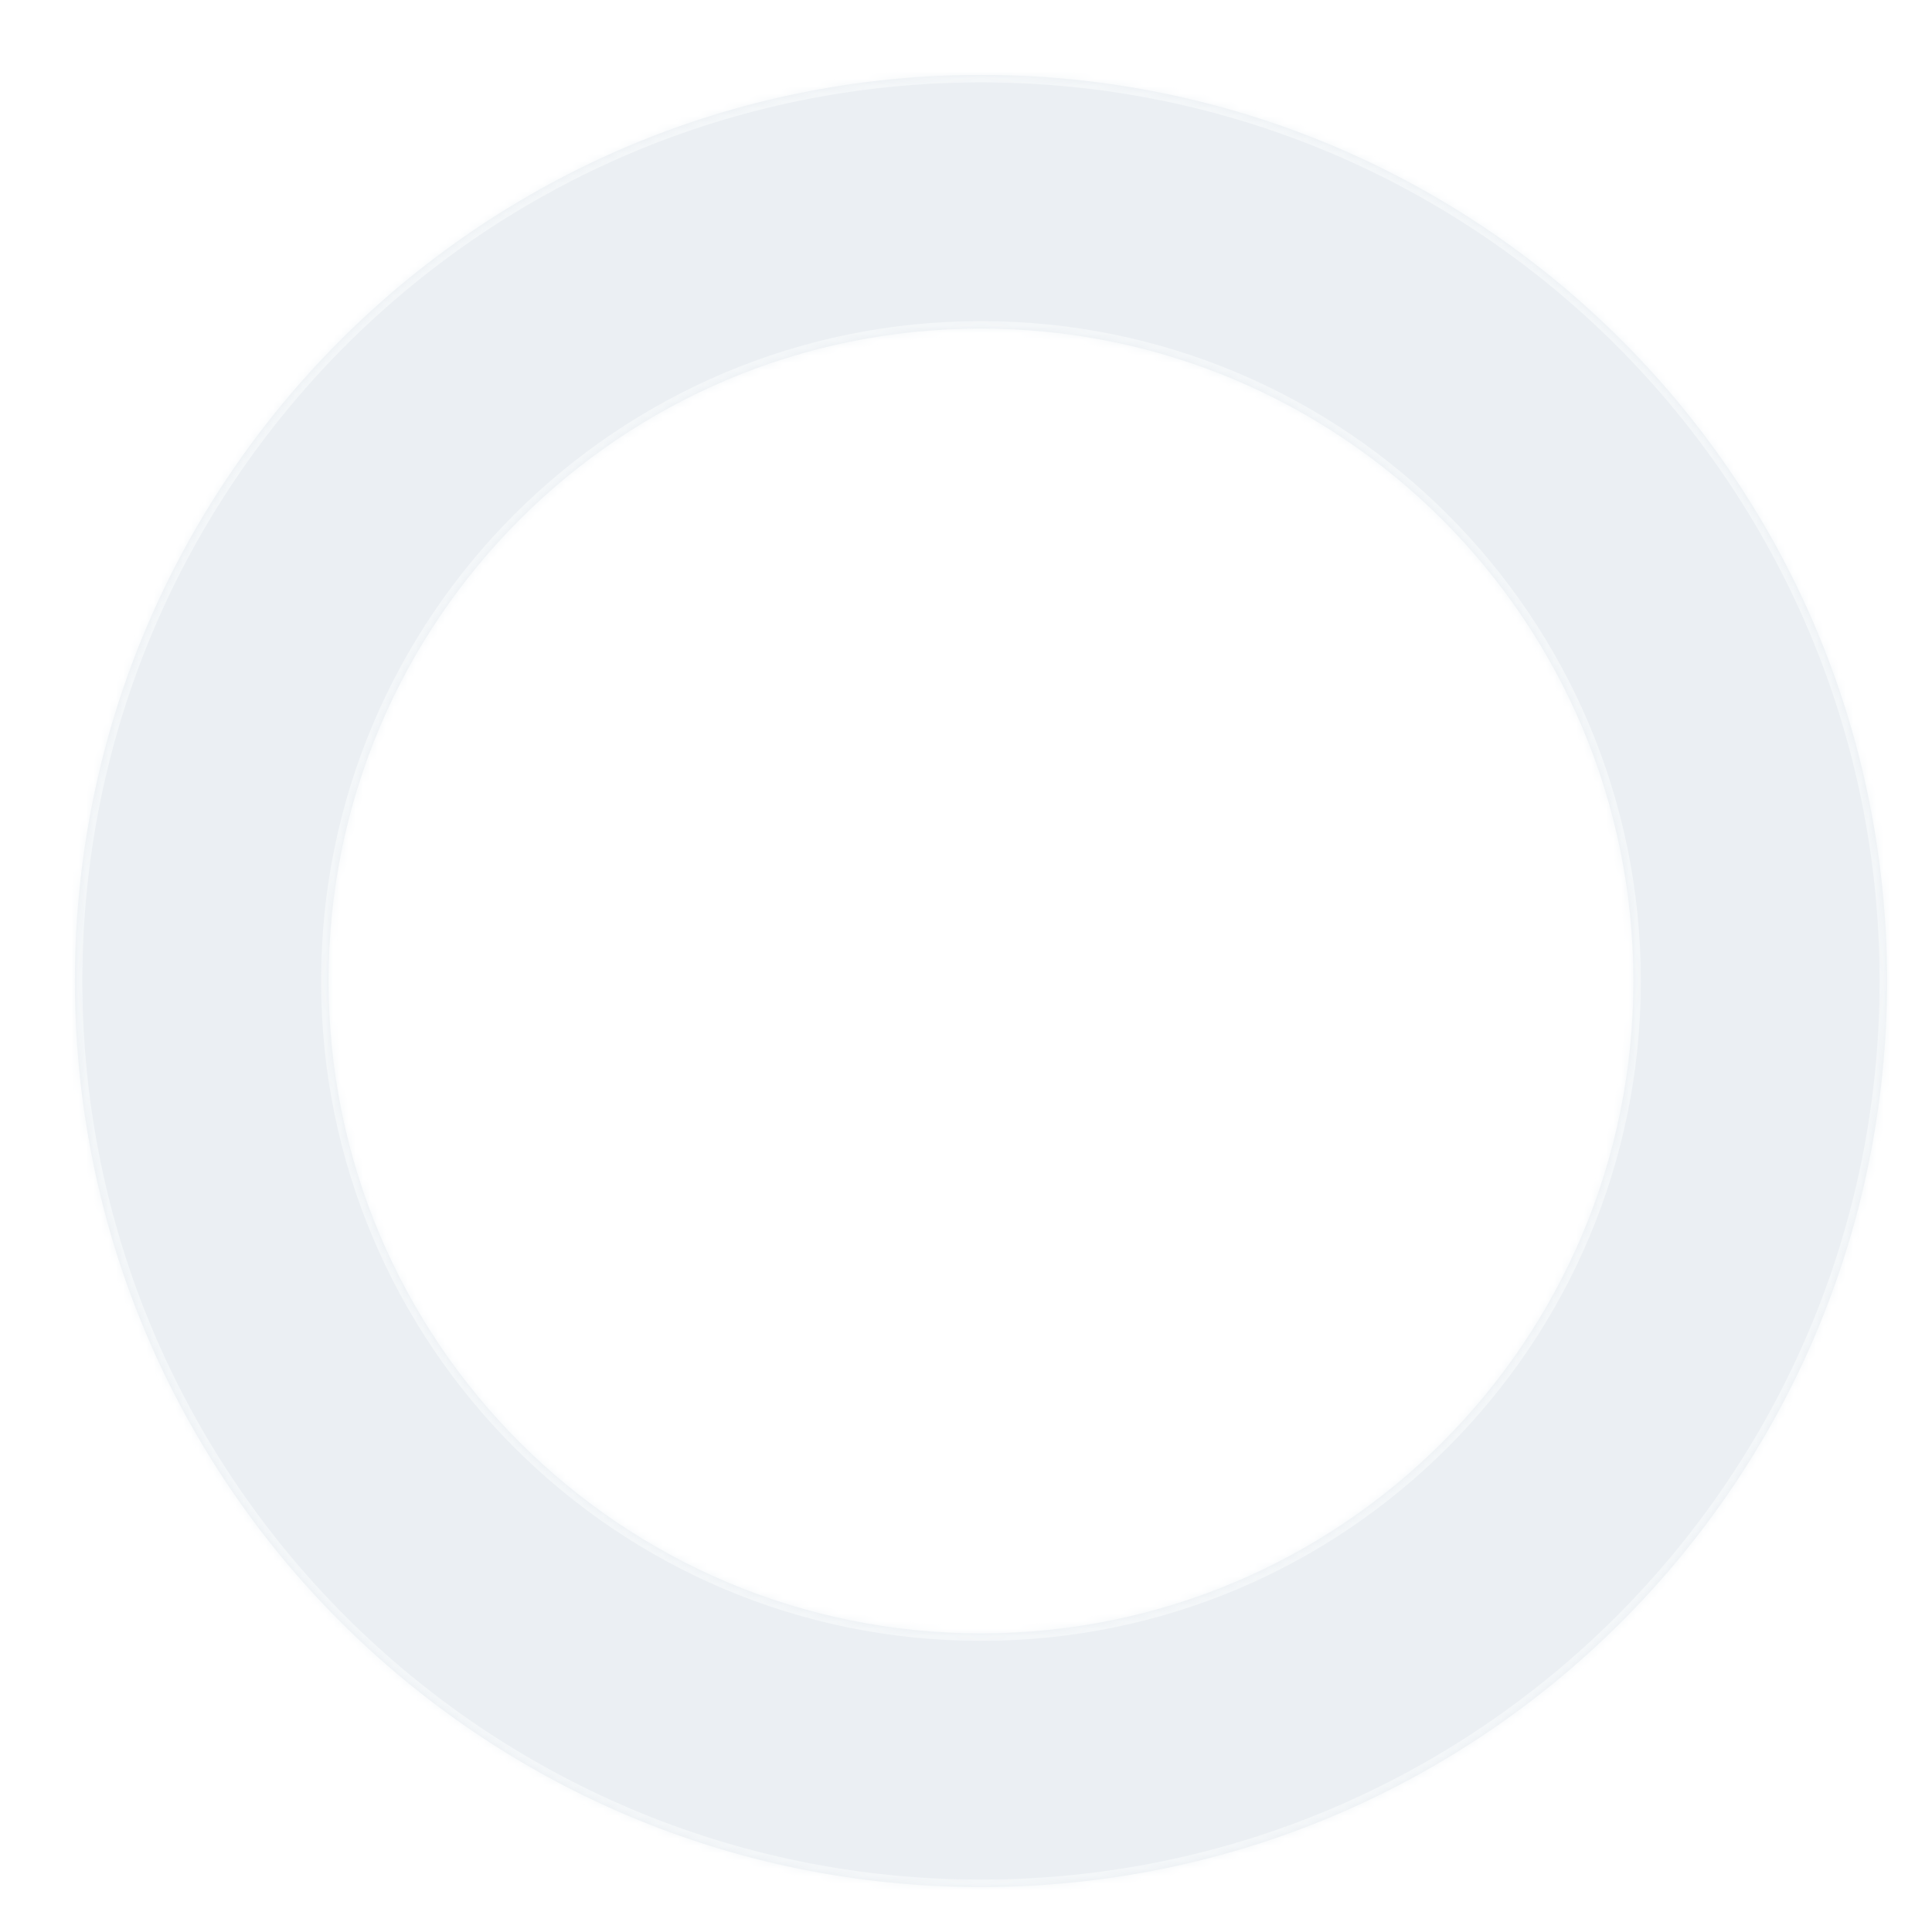 <svg width="258" height="258" viewBox="0 0 258 258" fill="none" xmlns="http://www.w3.org/2000/svg">
<g filter="url(#filter0_di_107_6790)">
<mask id="path-1-inside-1_107_6790" fill="white">
<path d="M246 125C246 191.826 191.826 246 125 246C58.173 246 4 191.826 4 125C4 58.173 58.173 4 125 4C191.826 4 246 58.173 246 125ZM37.88 125C37.88 173.115 76.885 212.12 125 212.12C173.115 212.12 212.12 173.115 212.12 125C212.12 76.885 173.115 37.88 125 37.88C76.885 37.88 37.88 76.885 37.88 125Z"/>
</mask>
<path d="M246 125C246 191.826 191.826 246 125 246C58.173 246 4 191.826 4 125C4 58.173 58.173 4 125 4C191.826 4 246 58.173 246 125ZM37.88 125C37.88 173.115 76.885 212.12 125 212.12C173.115 212.12 212.12 173.115 212.12 125C212.12 76.885 173.115 37.88 125 37.88C76.885 37.88 37.88 76.885 37.88 125Z" fill="#EBEFF3"/>
<path d="M246 125C246 191.826 191.826 246 125 246C58.173 246 4 191.826 4 125C4 58.173 58.173 4 125 4C191.826 4 246 58.173 246 125ZM37.88 125C37.88 173.115 76.885 212.12 125 212.12C173.115 212.12 212.12 173.115 212.12 125C212.12 76.885 173.115 37.88 125 37.88C76.885 37.88 37.88 76.885 37.88 125Z" stroke="#F4F7F9" stroke-width="2" mask="url(#path-1-inside-1_107_6790)"/>
</g>
<defs>
<filter id="filter0_di_107_6790" x="0" y="0" width="258" height="258" filterUnits="userSpaceOnUse" color-interpolation-filters="sRGB">
<feFlood flood-opacity="0" result="BackgroundImageFix"/>
<feColorMatrix in="SourceAlpha" type="matrix" values="0 0 0 0 0 0 0 0 0 0 0 0 0 0 0 0 0 0 127 0" result="hardAlpha"/>
<feOffset dx="4" dy="4"/>
<feGaussianBlur stdDeviation="4"/>
<feComposite in2="hardAlpha" operator="out"/>
<feColorMatrix type="matrix" values="0 0 0 0 1 0 0 0 0 1 0 0 0 0 1 0 0 0 0.75 0"/>
<feBlend mode="normal" in2="BackgroundImageFix" result="effect1_dropShadow_107_6790"/>
<feBlend mode="normal" in="SourceGraphic" in2="effect1_dropShadow_107_6790" result="shape"/>
<feColorMatrix in="SourceAlpha" type="matrix" values="0 0 0 0 0 0 0 0 0 0 0 0 0 0 0 0 0 0 127 0" result="hardAlpha"/>
<feOffset dx="2" dy="2"/>
<feGaussianBlur stdDeviation="4"/>
<feComposite in2="hardAlpha" operator="arithmetic" k2="-1" k3="1"/>
<feColorMatrix type="matrix" values="0 0 0 0 0.741 0 0 0 0 0.761 0 0 0 0 0.78 0 0 0 1 0"/>
<feBlend mode="normal" in2="shape" result="effect2_innerShadow_107_6790"/>
</filter>
</defs>
</svg>
